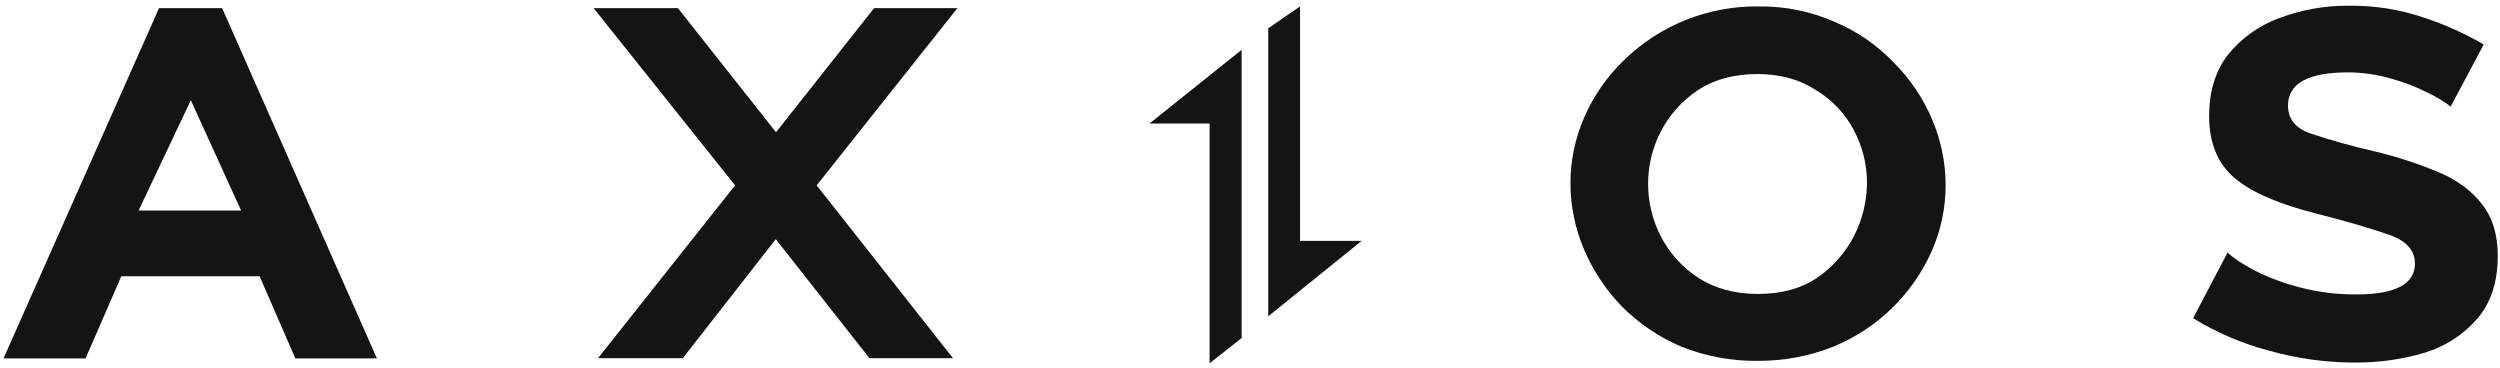 <svg width="421" height="62" viewBox="0 0 421 62" fill="none" xmlns="http://www.w3.org/2000/svg">
<g clip-path="url(#clip0_257_142)">
<path d="M209.091 8.391L193.566 20.801H203.695V61.176L209.091 56.93V8.391Z" fill="#141414"/>
<path d="M213.532 53.297L229.306 40.56H218.928V1.083L213.574 4.758V53.297H213.532Z" fill="#141414"/>
<path d="M408.836 15.617C410.202 16.258 411.495 17.037 412.696 17.944L418.258 7.493C415.069 5.634 411.688 4.115 408.171 2.961C404.14 1.594 399.9 0.918 395.636 0.961C391.563 0.916 387.52 1.637 383.722 3.084C380.337 4.344 377.366 6.49 375.13 9.289C373.054 12.024 372.016 15.453 372.016 19.536C372.016 24.108 373.469 27.619 376.417 30.068C379.364 32.518 384.013 34.436 390.156 35.988C395.096 37.253 399.039 38.396 402.07 39.458C405.141 40.438 406.677 42.111 406.677 44.397C406.677 47.827 403.398 49.582 396.798 49.582C393.647 49.605 390.507 49.22 387.458 48.439C384.784 47.772 382.195 46.814 379.737 45.581C377.579 44.438 376.043 43.418 375.13 42.52L369.318 53.583C373.28 56.02 377.589 57.864 382.103 59.053C386.813 60.383 391.69 61.056 396.59 61.053C400.583 61.08 404.557 60.515 408.379 59.38C411.802 58.33 414.853 56.349 417.179 53.664C419.462 51.011 420.624 47.459 420.624 43.132C420.624 39.539 419.753 36.682 418.051 34.477C416.349 32.273 414.024 30.436 410.87 29.088C407.325 27.592 403.66 26.39 399.911 25.496C396.208 24.656 392.551 23.634 388.952 22.434C386.503 21.536 385.3 19.985 385.3 17.78C385.3 14.065 388.662 12.188 395.386 12.188C397.861 12.191 400.322 12.549 402.692 13.249C404.817 13.829 406.876 14.622 408.836 15.617Z" fill="#141414"/>
<path fill-rule="evenodd" clip-rule="evenodd" d="M295.971 60.768C291.561 60.821 287.185 60.002 283.103 58.359C279.369 56.771 275.985 54.483 273.14 51.623C270.401 48.805 268.219 45.511 266.706 41.907C265.228 38.4 264.466 34.641 264.465 30.844C264.46 26.995 265.266 23.186 266.831 19.658C268.393 16.092 270.649 12.86 273.472 10.146C276.456 7.218 280.006 4.907 283.913 3.35C287.82 1.794 292.005 1.023 296.22 1.083C300.655 1.03 305.048 1.936 309.088 3.737C312.826 5.33 316.189 7.665 318.967 10.595C321.721 13.355 323.906 16.613 325.401 20.189C326.875 23.669 327.637 27.401 327.643 31.171C327.647 35.02 326.842 38.828 325.277 42.356C323.684 45.906 321.432 49.132 318.635 51.868C315.781 54.665 312.396 56.884 308.673 58.4C304.635 59.991 300.321 60.795 295.971 60.768ZM277.54 30.926C277.533 34.08 278.302 37.19 279.782 39.988C281.251 42.77 283.424 45.132 286.091 46.847C288.873 48.602 292.193 49.5 296.054 49.5C299.997 49.5 303.318 48.602 306.016 46.765C308.653 44.953 310.792 42.527 312.243 39.703C313.634 36.948 314.372 33.919 314.401 30.844C314.413 27.715 313.643 24.631 312.159 21.863C310.688 19.077 308.461 16.745 305.725 15.127C303.027 13.371 299.748 12.473 295.971 12.473C292.027 12.473 288.665 13.371 285.884 15.208C283.243 16.982 281.101 19.383 279.657 22.189C278.266 24.898 277.54 27.891 277.54 30.926Z" fill="#141414"/>
<path fill-rule="evenodd" clip-rule="evenodd" d="M0.588 60.359L26.78 1.369H37.407L63.475 60.359H49.735L43.717 46.52H20.43L14.411 60.359H0.588ZM32.135 16.882L23.335 35.457H40.603L32.135 16.882Z" fill="#141414"/>
<path d="M114.158 1.369L130.679 22.271L147.2 1.369H161.23L137.528 31.211L160.483 60.319H146.411L130.638 40.274L114.988 60.319H100.709L123.788 31.211L99.962 1.369H114.158Z" fill="#141414"/>
</g>
<defs>
<clipPath id="clip0_257_142">
<rect width="420.037" height="60.215" fill="white" transform="translate(0.588 0.961)"/>
</clipPath>
</defs>
</svg>
